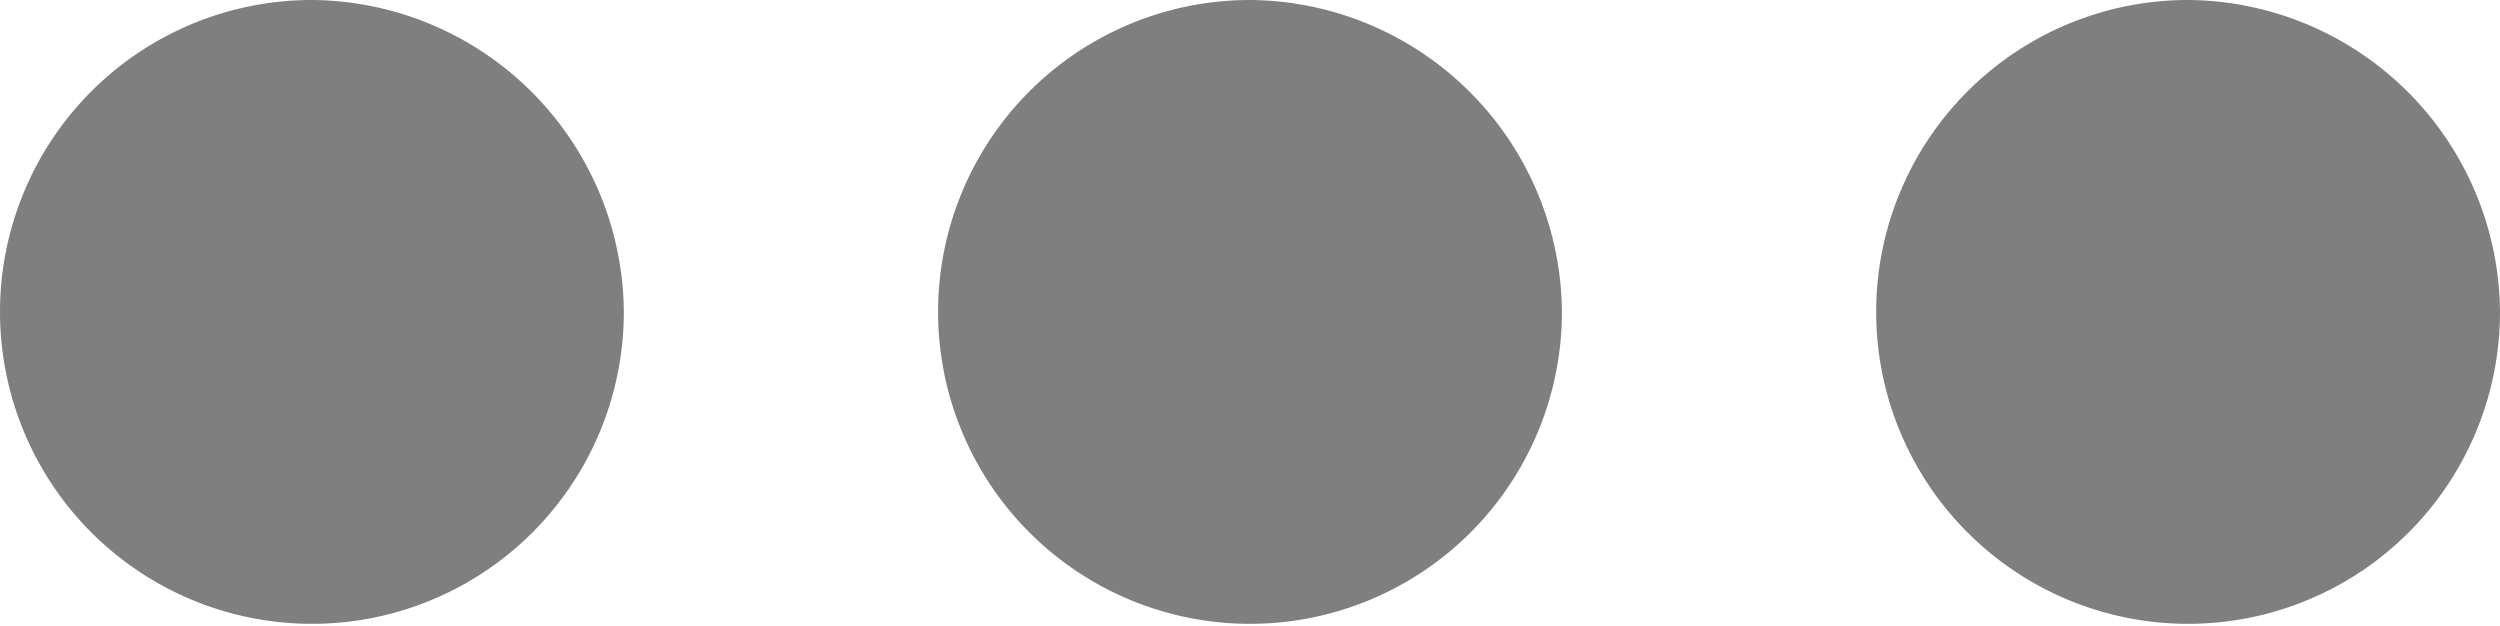 <svg id="Capa_1" data-name="Capa 1" xmlns="http://www.w3.org/2000/svg" viewBox="0 0 10.66 2.67"><defs><style>.cls-1{fill-opacity:0.5;}</style></defs><path class="cls-1" d="M316,238.67a1.33,1.33,0,1,0,1.33,1.33A1.34,1.34,0,0,0,316,238.67Zm8,0a1.33,1.33,0,1,0,1.33,1.33A1.34,1.34,0,0,0,324,238.67Zm-4,0a1.33,1.33,0,1,0,1.33,1.33A1.34,1.34,0,0,0,320,238.67Z" transform="translate(-314.67 -238.67)"/></svg>